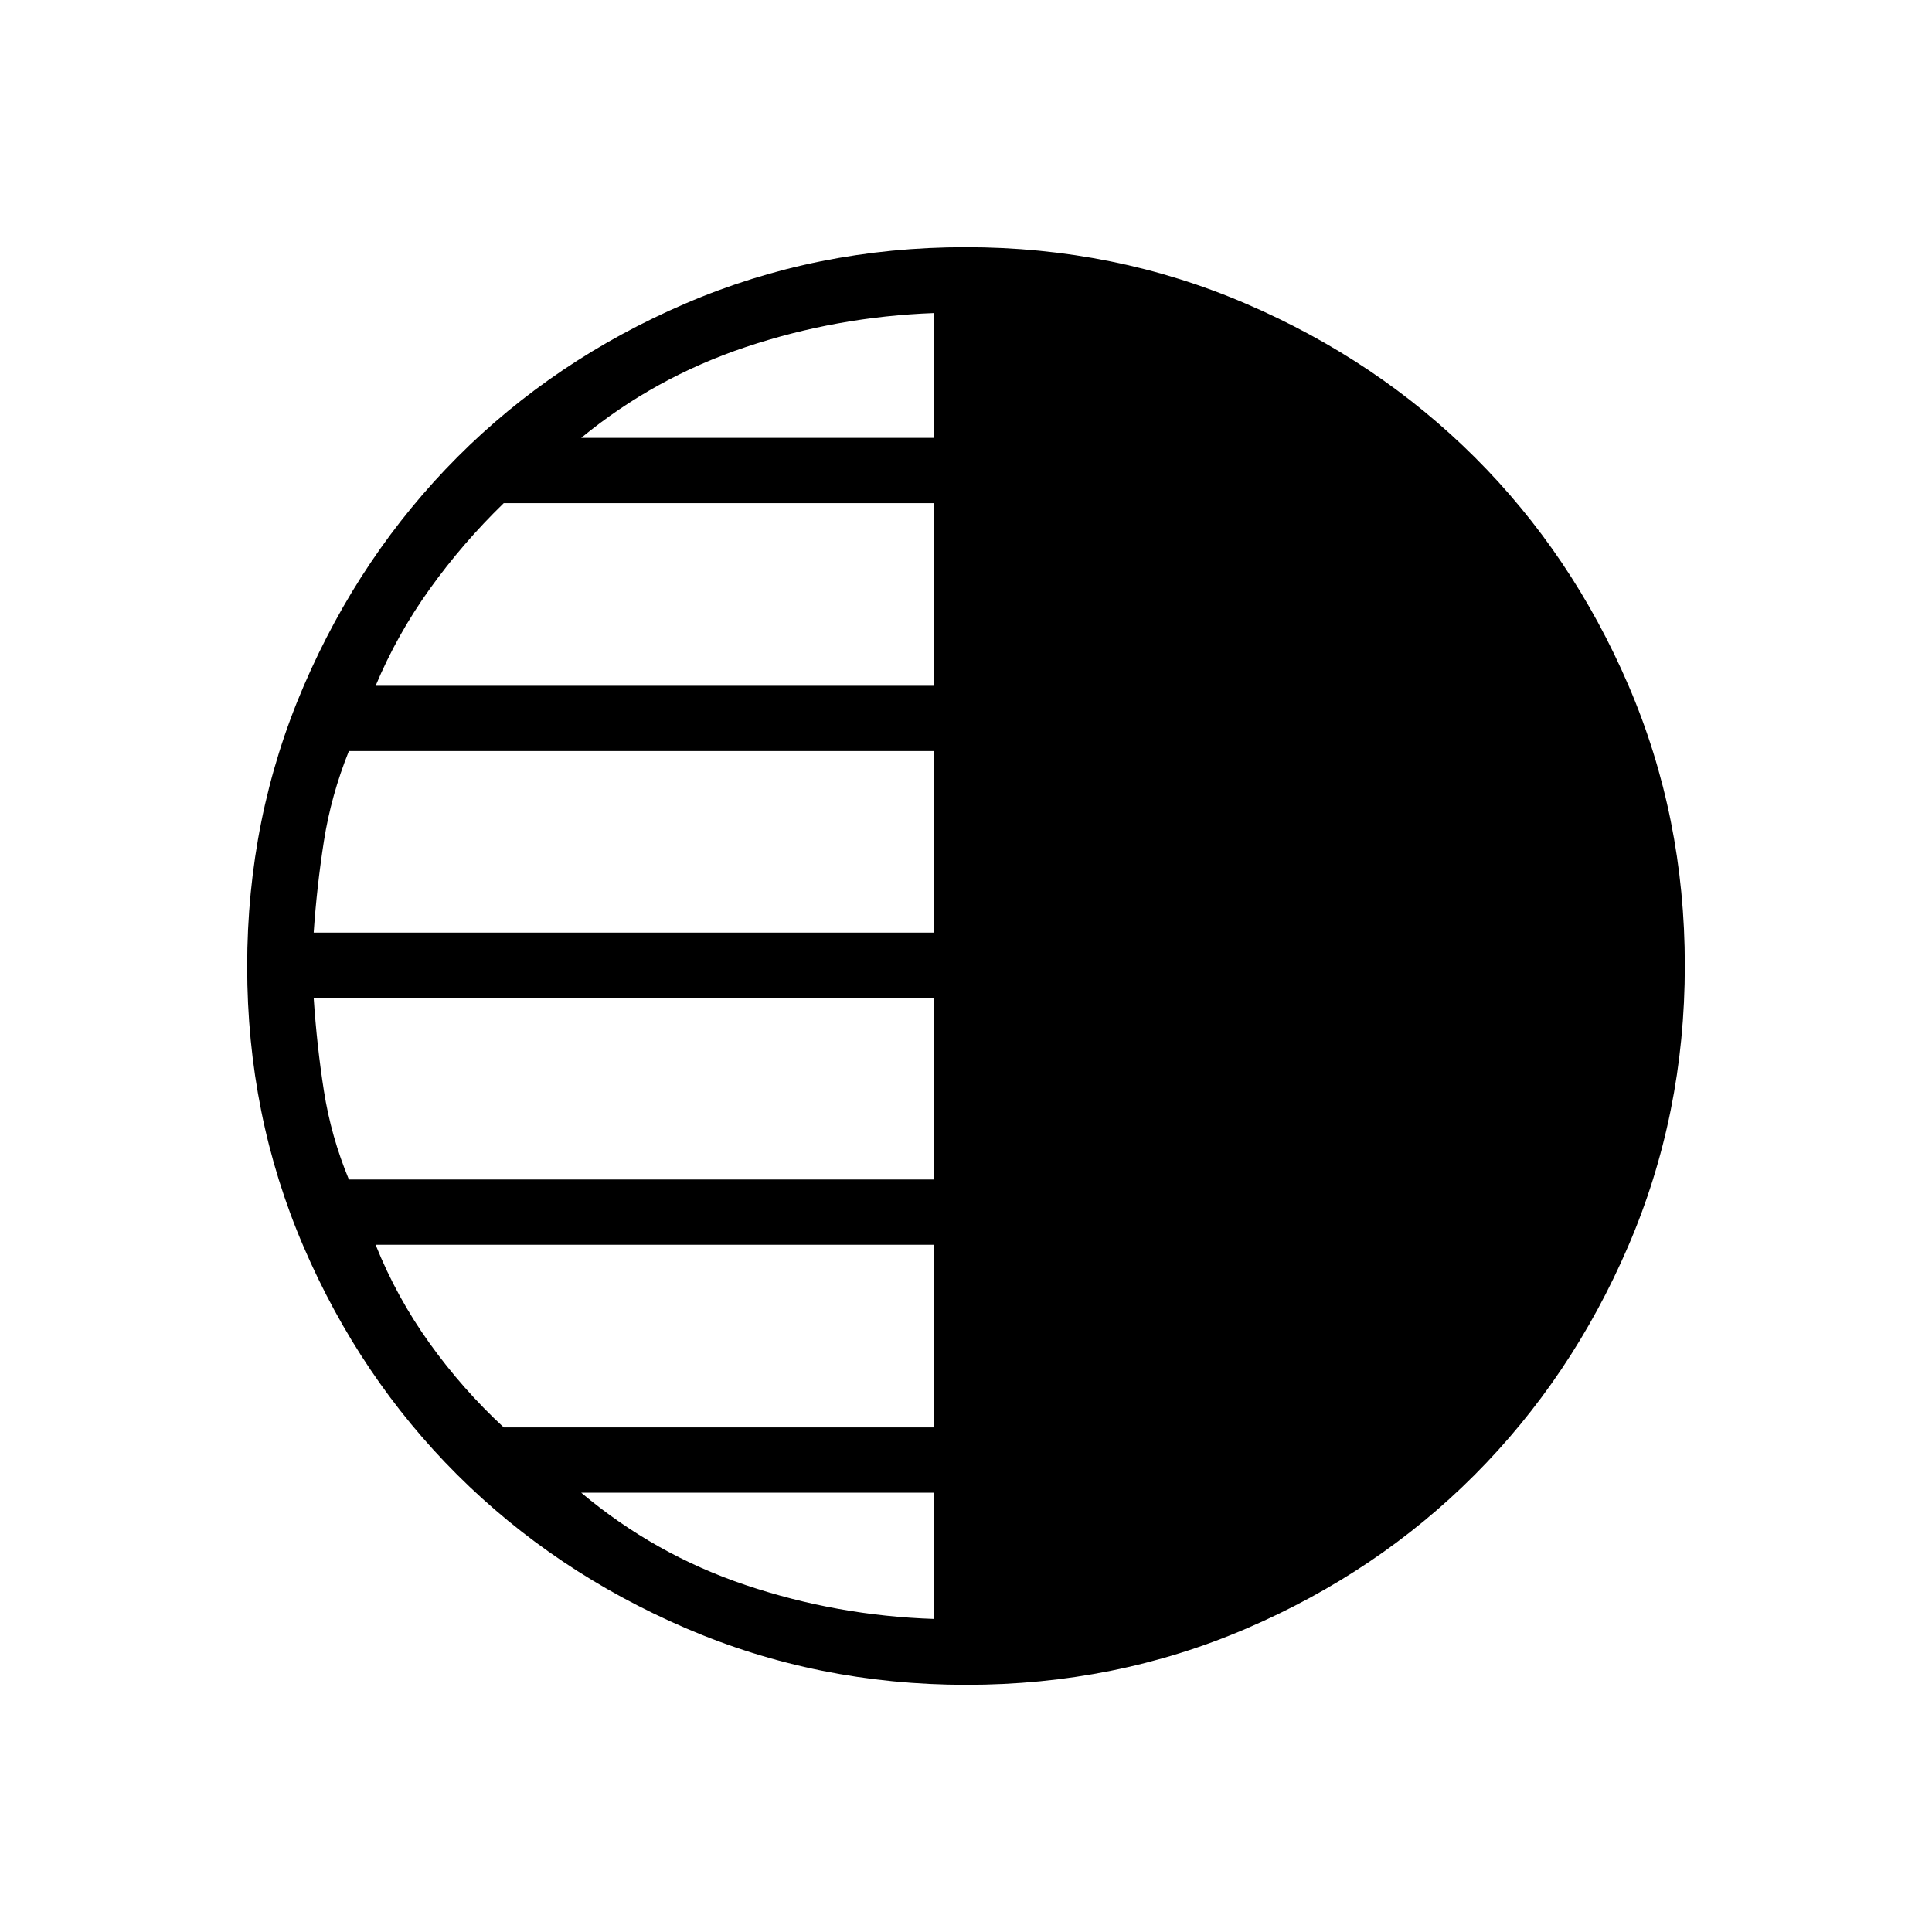 <svg xmlns="http://www.w3.org/2000/svg" height="40" viewBox="0 -960 960 960" width="40"><path d="M480.23-122.82q-74.11 0-139.45-28.13-65.34-28.13-113.68-76.36-48.33-48.22-76.3-113.33-27.98-65.11-27.98-139.13 0-74.11 28.13-139.45 28.13-65.34 76.36-113.68 48.22-48.33 113.33-76.3 65.11-27.98 139.13-27.98 74.11 0 139.45 28.13 65.34 28.13 113.68 76.36 48.33 48.22 76.3 113.33 27.98 65.11 27.98 139.13 0 74.11-28.13 139.45-28.13 65.34-76.36 113.68-48.22 48.33-113.33 76.3-65.11 27.98-139.13 27.98Zm-16.09-619.6v-62.02q-48.26 1.75-93.55 16.88-45.3 15.14-81.8 45.14h175.35Zm0 123.18v-90.75H250.31q-20.36 19.77-36.71 42.55-16.34 22.79-26.96 48.2h277.5Zm0 122.66v-90.23H173.36q-8.85 22.09-12.39 44.64-3.53 22.54-5.1 45.59h308.27Zm0 122.67v-90.23H155.87q1.57 23.77 5.1 46.31 3.54 22.55 12.39 43.92h290.78Zm0 123.18v-90.74h-277.5q10.46 26.12 26.85 48.98 16.39 22.86 36.82 41.76h213.83Zm0 95.17v-62.73H288.79q36.53 30.72 81.81 45.93t93.54 16.8Z"/></svg>